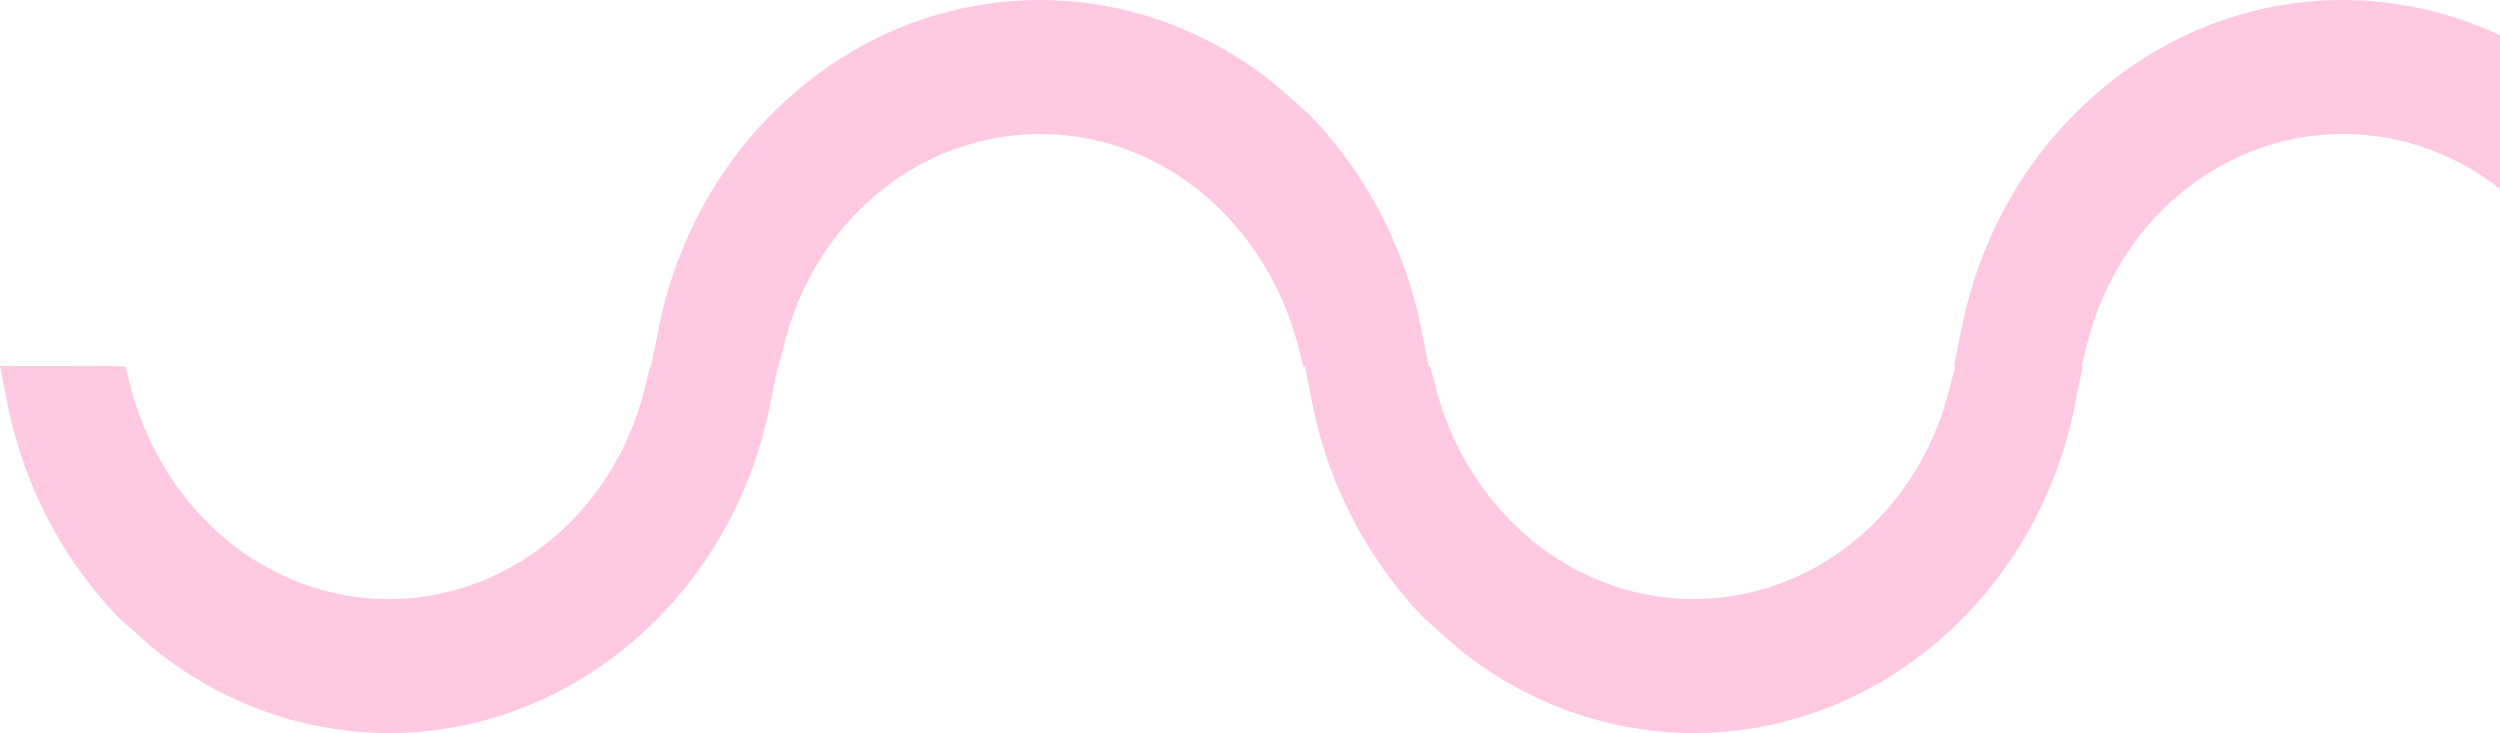 <svg xmlns="http://www.w3.org/2000/svg" width="133" height="39" fill="none" viewBox="0 0 133 39"><path fill="#FFC9E2" fill-rule="evenodd" d="M173.224 19.47L172.937 20.58C172.336 23.09 171.136 25.391 169.453 27.26C167.771 29.128 165.662 30.5 163.334 31.243C161.006 31.985 158.536 32.072 156.167 31.495C153.798 30.919 151.609 29.698 149.814 27.952C147.775 25.975 146.305 23.422 145.574 20.59L145.307 19.526H145.325L144.971 17.713C144.308 14.246 142.877 10.998 140.797 8.24C140.556 7.919 140.286 7.593 140.04 7.293L139.728 6.911L139.693 6.868L138.93 6.053L138.73 5.884C138.554 5.729 138.361 5.556 138.158 5.375C137.666 4.934 137.111 4.434 136.555 4.023C132.787 1.196 128.242 -0.21 123.639 0.025C119.037 0.261 114.639 2.126 111.143 5.324C107.757 8.394 105.397 12.551 104.417 17.172C104.39 17.299 104.362 17.441 104.339 17.558C104.329 17.607 104.32 17.65 104.314 17.684L103.947 19.501H104.013L103.734 20.577C103.134 23.086 101.934 25.388 100.251 27.256C98.569 29.125 96.46 30.497 94.132 31.24C91.803 31.982 89.334 32.069 86.965 31.492C84.595 30.916 82.406 29.695 80.612 27.948C78.574 25.972 77.104 23.421 76.373 20.59L76.096 19.492H76.004L75.657 17.713C74.993 14.247 73.562 10.999 71.483 8.241C71.242 7.92 70.972 7.593 70.726 7.294L70.414 6.912L70.38 6.868L69.616 6.054L69.416 5.884C69.239 5.73 69.047 5.557 68.844 5.376C68.353 4.934 67.798 4.435 67.242 4.024C63.474 1.197 58.928 -0.209 54.326 0.026C49.723 0.262 45.325 2.127 41.829 5.325C38.443 8.395 36.083 12.552 35.103 17.173C35.076 17.299 35.048 17.442 35.025 17.558C35.015 17.608 35.007 17.651 35 17.685L34.64 19.468H34.603L34.315 20.578C33.715 23.088 32.515 25.389 30.832 27.258C29.149 29.127 27.041 30.499 24.713 31.241C22.384 31.984 19.915 32.071 17.546 31.494C15.176 30.917 12.988 29.696 11.193 27.95C9.155 25.973 7.686 23.421 6.955 20.59L6.677 19.492L5.609 19.477C5.223 19.474 4.834 19.474 4.456 19.474H4.07L0 19.468L0.355 21.285C1.019 24.751 2.449 27.998 4.528 30.757C4.769 31.074 5.04 31.405 5.285 31.704C5.397 31.839 5.502 31.966 5.598 32.084L5.632 32.13L6.396 32.941L6.596 33.11V33.114C6.773 33.265 6.965 33.438 7.168 33.62C7.66 34.064 8.215 34.56 8.771 34.977C12.539 37.803 17.084 39.209 21.687 38.972C26.29 38.736 30.687 36.871 34.183 33.672C37.57 30.602 39.929 26.443 40.908 21.821C40.936 21.695 40.964 21.553 40.987 21.436L41.012 21.309L41.372 19.53H41.409L41.697 18.423C42.297 15.913 43.497 13.612 45.179 11.743C46.862 9.874 48.971 8.502 51.299 7.76C53.628 7.017 56.097 6.93 58.466 7.507C60.836 8.084 63.024 9.305 64.819 11.051C66.857 13.027 68.326 15.577 69.058 18.407L69.336 19.505H69.427L69.775 21.284C70.439 24.75 71.87 27.998 73.948 30.756C74.189 31.074 74.46 31.404 74.705 31.703C74.816 31.839 74.922 31.965 75.017 32.083L75.052 32.129L75.815 32.94L76.015 33.109V33.113C76.192 33.264 76.384 33.437 76.588 33.619C77.079 34.063 77.634 34.56 78.19 34.976C81.959 37.802 86.504 39.208 91.107 38.971C95.709 38.735 100.107 36.87 103.603 33.671C106.989 30.601 109.35 26.442 110.328 21.821C110.356 21.694 110.384 21.552 110.407 21.435C110.416 21.389 110.424 21.345 110.432 21.308L110.799 19.492H110.732L111.011 18.419C111.611 15.909 112.811 13.607 114.494 11.739C116.177 9.87 118.285 8.498 120.614 7.755C122.942 7.013 125.411 6.926 127.781 7.503C130.15 8.08 132.339 9.301 134.134 11.047C136.172 13.022 137.642 15.573 138.373 18.403L138.64 19.47H138.621L138.976 21.287C139.64 24.753 141.071 28 143.149 30.759C143.39 31.077 143.661 31.407 143.906 31.706C144.017 31.841 144.123 31.968 144.218 32.086L144.253 32.132L145.016 32.943L145.216 33.112V33.116C145.393 33.267 145.586 33.44 145.789 33.622C146.28 34.066 146.835 34.562 147.391 34.979C151.16 37.805 155.705 39.211 160.308 38.974C164.911 38.738 169.308 36.873 172.804 33.674C176.191 30.604 178.551 26.445 179.53 21.823C179.557 21.697 179.585 21.555 179.608 21.438L179.633 21.311L180 19.494L173.224 19.47ZM2.089 22.484C2.079 22.445 2.071 22.407 2.061 22.369C2.085 22.462 2.109 22.556 2.135 22.648C2.117 22.593 2.101 22.538 2.086 22.484H2.089ZM6.324 30.679C6.091 30.394 5.857 30.11 5.633 29.816C5.856 30.108 6.091 30.395 6.324 30.679ZM8.852 33.154C8.613 32.949 8.378 32.738 8.144 32.527C8.379 32.74 8.611 32.949 8.852 33.154C9.092 33.359 9.333 33.559 9.586 33.745C9.33 33.559 9.087 33.359 8.848 33.154H8.852ZM74.277 18.024C74.271 17.996 74.265 17.968 74.259 17.941C74.259 17.968 74.268 17.996 74.273 18.024H74.277ZM73.93 16.515C73.943 16.566 73.955 16.617 73.967 16.667C73.935 16.541 73.901 16.415 73.867 16.29C73.885 16.365 73.907 16.44 73.925 16.515H73.93ZM69.695 8.323C69.929 8.607 70.162 8.892 70.386 9.186C70.163 8.89 69.929 8.606 69.695 8.323ZM71.507 22.483C71.498 22.445 71.489 22.407 71.479 22.369C71.503 22.461 71.527 22.553 71.552 22.644C71.534 22.59 71.522 22.537 71.504 22.484L71.507 22.483ZM124.669 1.505C122.728 1.502 120.798 1.811 118.943 2.422C121.761 1.494 124.742 1.267 127.655 1.758C130.568 2.249 133.337 3.446 135.749 5.256C132.503 2.824 128.633 1.515 124.665 1.506L124.669 1.505ZM143.243 16.514C143.255 16.56 143.265 16.606 143.277 16.652C143.247 16.538 143.218 16.425 143.187 16.312C143.202 16.38 143.221 16.447 143.237 16.515L143.243 16.514ZM139.699 9.185C139.476 8.889 139.242 8.605 139.008 8.322C139.238 8.606 139.474 8.889 139.699 9.185ZM140.709 22.483C140.699 22.445 140.69 22.405 140.68 22.366C140.705 22.462 140.729 22.556 140.755 22.651C140.737 22.595 140.72 22.54 140.705 22.484L140.709 22.483ZM144.252 29.812C144.475 30.105 144.71 30.391 144.944 30.675C144.706 30.395 144.472 30.108 144.249 29.816L144.252 29.812ZM150.001 34.935C152.285 36.276 154.8 37.11 157.395 37.388C154.799 37.112 152.283 36.279 149.998 34.94L150.001 34.935ZM159.164 37.489C162.577 37.521 165.937 36.585 168.899 34.778C165.936 36.587 162.575 37.525 159.16 37.493L159.164 37.489Z" clip-rule="evenodd"/></svg>